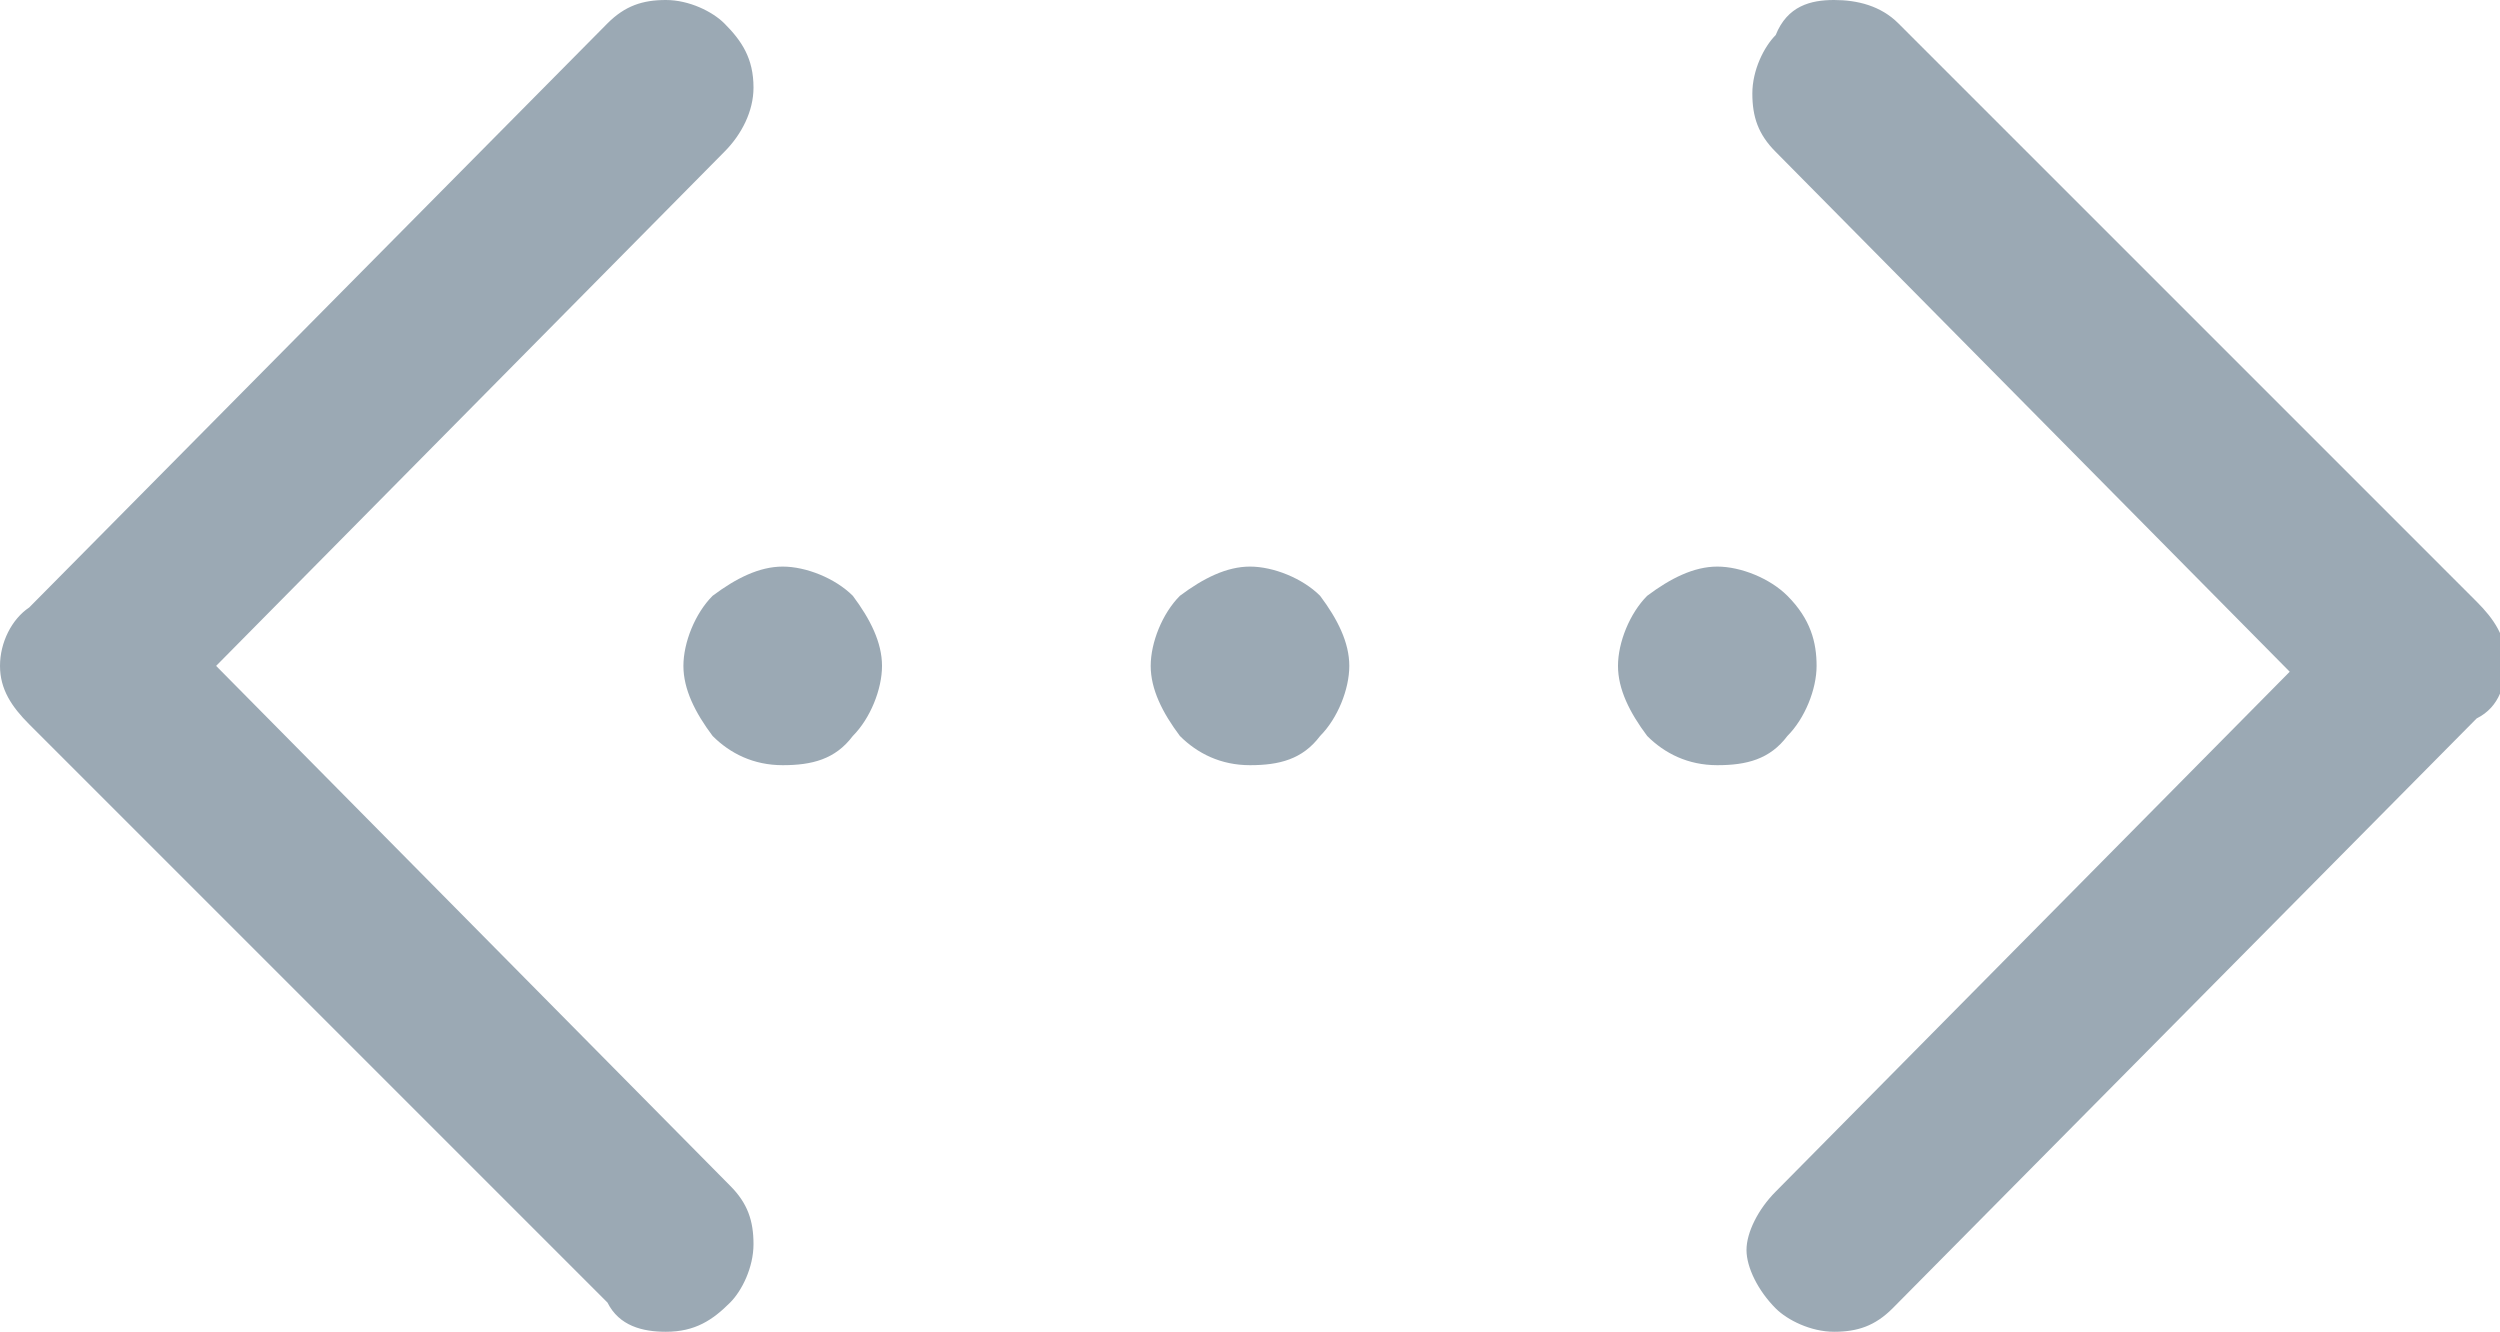 <?xml version="1.0" encoding="utf-8"?>
<!-- Generator: Adobe Illustrator 26.3.1, SVG Export Plug-In . SVG Version: 6.00 Build 0)  -->
<svg version="1.1" id="Layer_1" xmlns="http://www.w3.org/2000/svg" xmlns:xlink="http://www.w3.org/1999/xlink" x="0px" y="0px"
	 viewBox="0 0 42.8 22.8" style="enable-background:new 0 0 42.8 22.8;" xml:space="preserve">
<style type="text/css">
	.st0{fill:#9BA9B4;}
</style>
<path class="st0" d="M32.4,22.4c-0.3,0.3-0.6,0.4-1,0.4s-0.8-0.2-1-0.4c-0.3-0.3-0.5-0.7-0.5-1s0.2-0.7,0.5-1l8.8-8.9l-8.8-8.9
	c-0.3-0.3-0.4-0.6-0.4-1s0.2-0.8,0.4-1C30.6,0.1,31,0,31.4,0s0.8,0.1,1.1,0.4l9.9,9.9c0.3,0.3,0.5,0.6,0.5,1s-0.1,0.8-0.5,1
	L32.4,22.4z M10.4,22.3l-9.9-9.9C0.2,12.1,0,11.8,0,11.4s0.2-0.8,0.5-1l9.9-10C10.7,0.1,11,0,11.4,0s0.8,0.2,1,0.4
	c0.3,0.3,0.5,0.6,0.5,1.1c0,0.4-0.2,0.8-0.5,1.1l-8.7,8.8l8.8,8.9c0.3,0.3,0.4,0.6,0.4,1s-0.2,0.8-0.4,1c-0.3,0.3-0.6,0.5-1.1,0.5
	C11,22.8,10.6,22.7,10.4,22.3z M13.4,13.1c-0.5,0-0.9-0.2-1.2-0.5c-0.3-0.4-0.5-0.8-0.5-1.2s0.2-0.9,0.5-1.2
	c0.4-0.3,0.8-0.5,1.2-0.5s0.9,0.2,1.2,0.5c0.3,0.4,0.5,0.8,0.5,1.2s-0.2,0.9-0.5,1.2C14.3,13,13.9,13.1,13.4,13.1z M21.4,13.1
	c-0.5,0-0.9-0.2-1.2-0.5c-0.3-0.4-0.5-0.8-0.5-1.2s0.2-0.9,0.5-1.2c0.4-0.3,0.8-0.5,1.2-0.5s0.9,0.2,1.2,0.5
	c0.3,0.4,0.5,0.8,0.5,1.2s-0.2,0.9-0.5,1.2C22.3,13,21.9,13.1,21.4,13.1z M29.4,13.1c-0.5,0-0.9-0.2-1.2-0.5
	c-0.3-0.4-0.5-0.8-0.5-1.2s0.2-0.9,0.5-1.2c0.4-0.3,0.8-0.5,1.2-0.5s0.9,0.2,1.2,0.5c0.4,0.4,0.5,0.8,0.5,1.2s-0.2,0.9-0.5,1.2
	C30.3,13,29.9,13.1,29.4,13.1z"/>
</svg>
